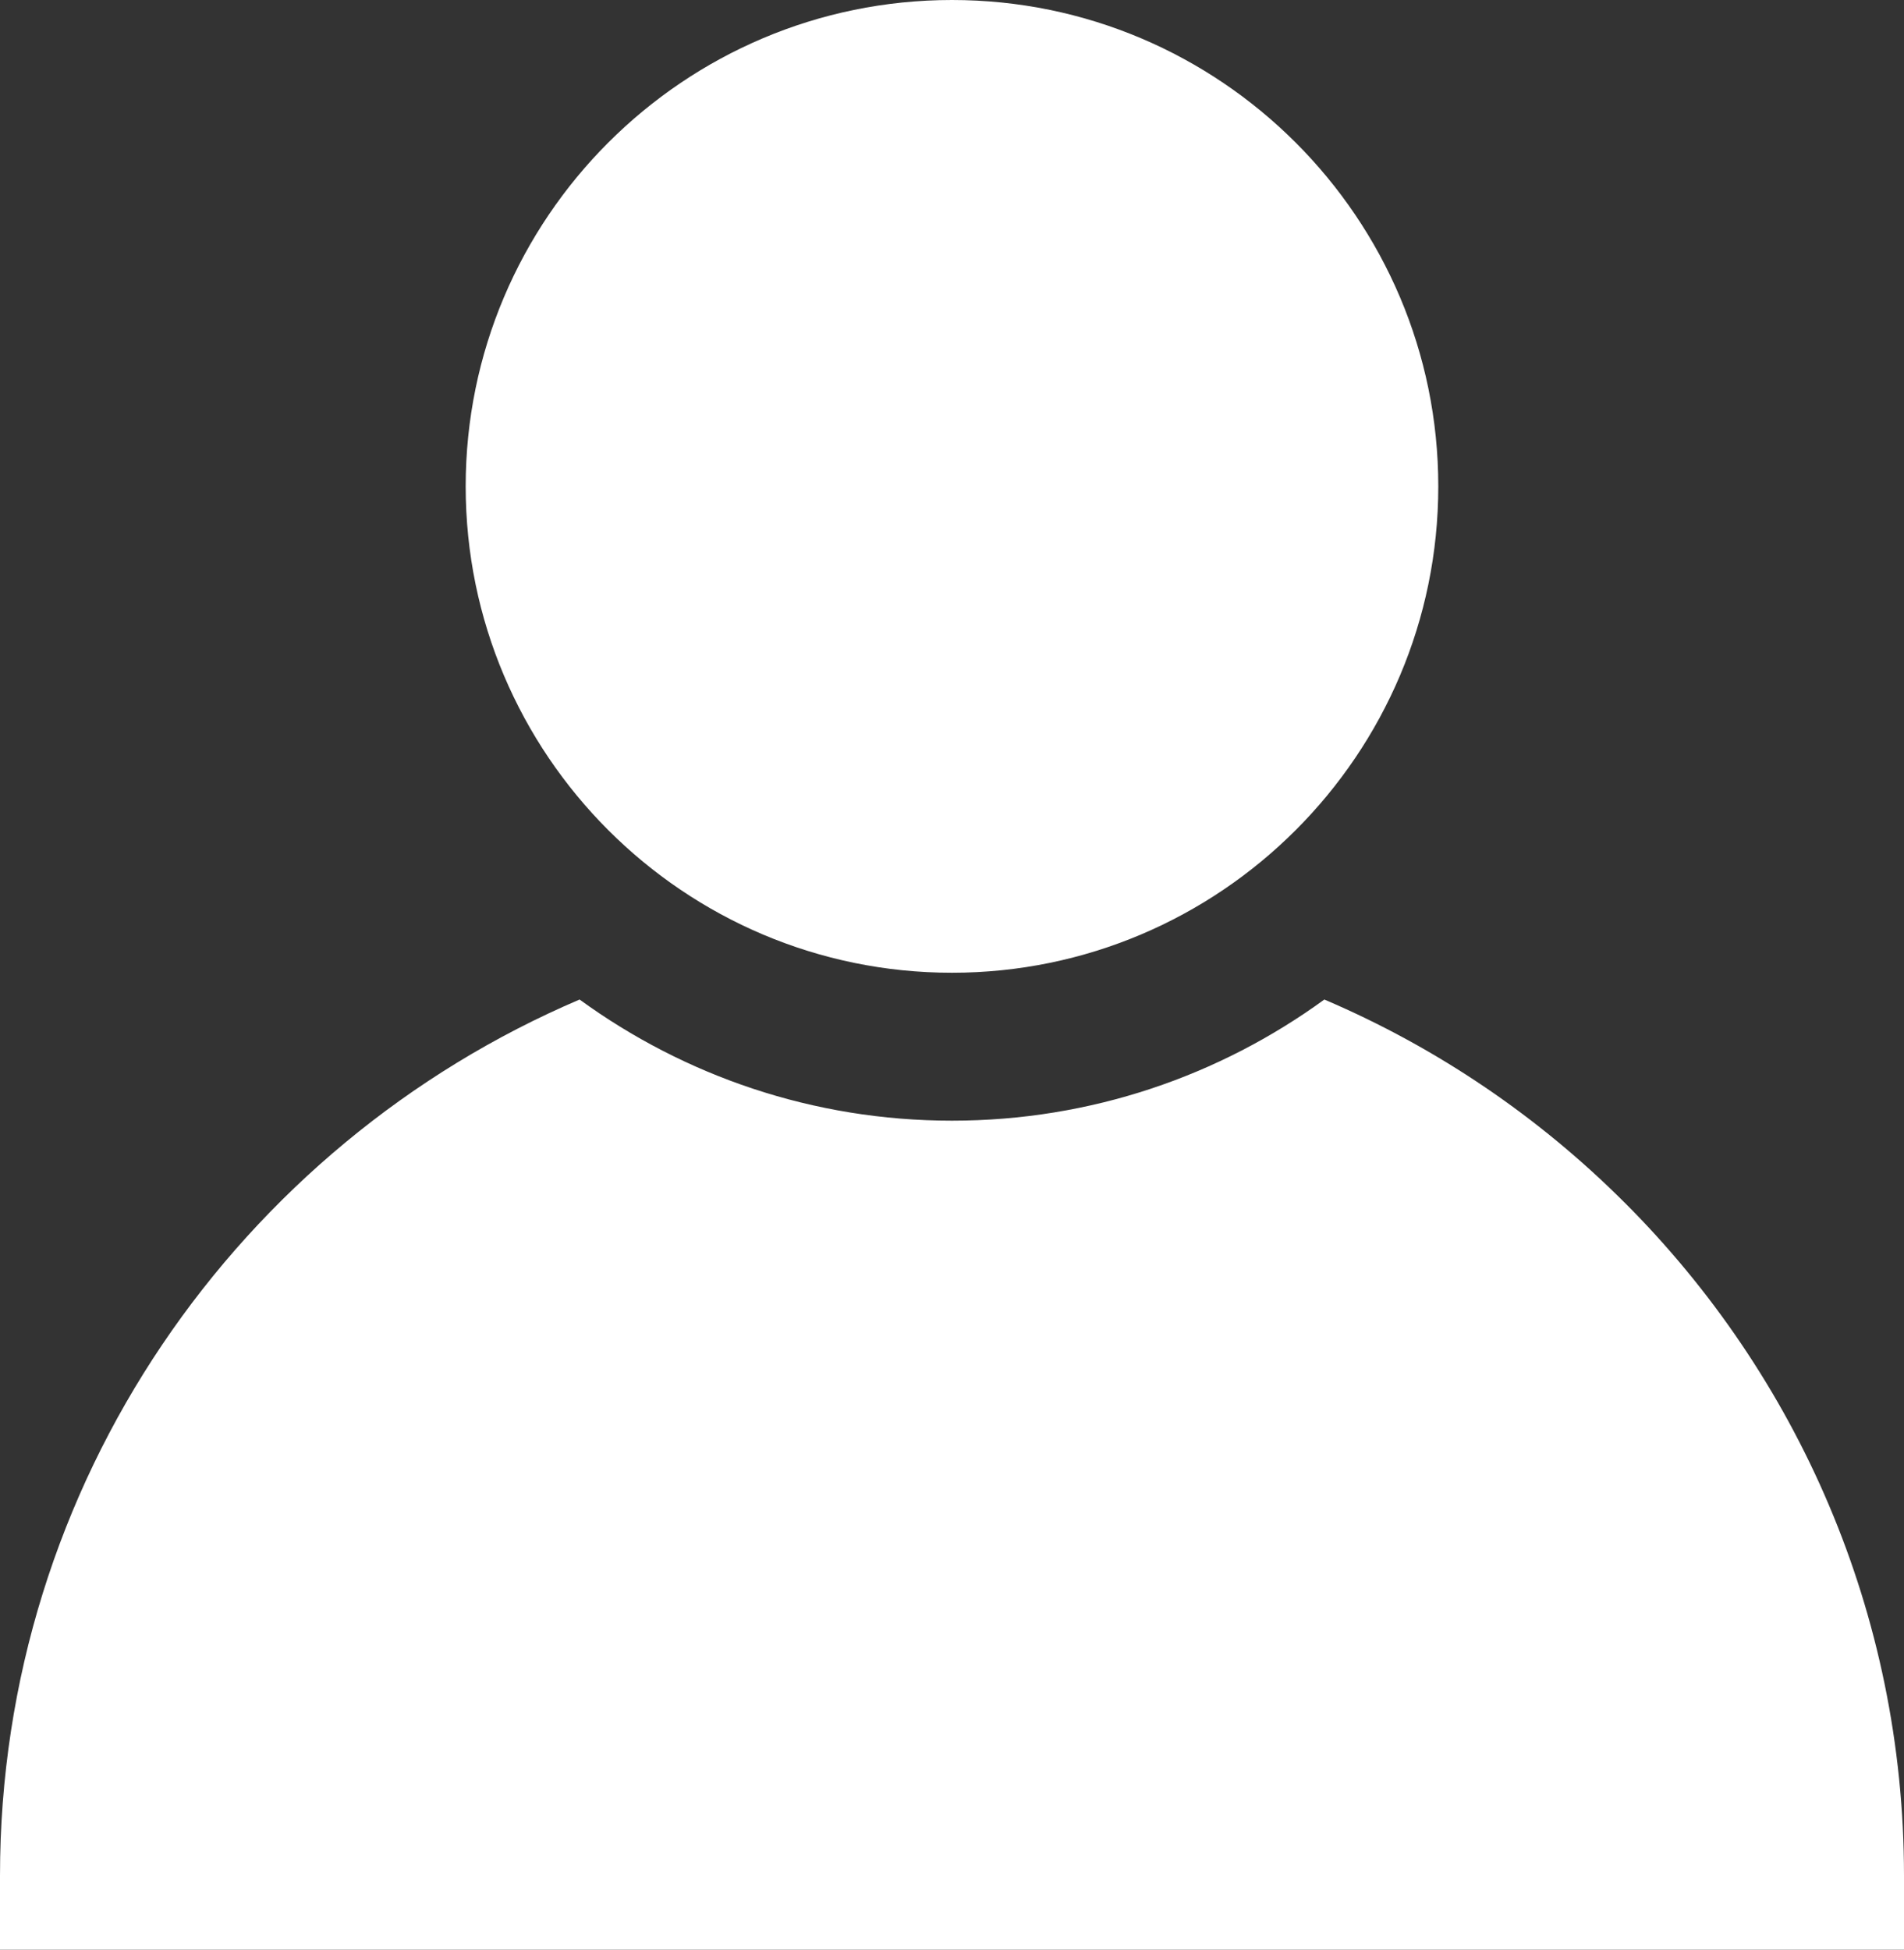 <?xml version="1.0" encoding="UTF-8"?>
<svg id="Isolation_Mode" data-name="Isolation Mode" xmlns="http://www.w3.org/2000/svg" viewBox="0 0 50 51.192">
  <rect x="0" y="0" width="50" height="51.192" fill="#333333" stroke="none"/>
  <path d="M24.999,25.541c7.042,0,12.771-5.729,12.771-12.771S32.041,0,24.999,0s-12.77,5.728-12.77,12.77,5.728,12.771,12.77,12.771Z" fill="#fff"/>
  <path d="M42.669,31.582c-2.249-2.25-4.924-4.073-7.891-5.338-2.749,2-6.128,3.181-9.779,3.181s-7.03-1.181-9.779-3.181C6.282,30.056,0,38.934,0,49.25v1.942h50v-1.942c0-6.893-2.804-13.143-7.331-17.669Z" fill="#fff"/>
</svg>
